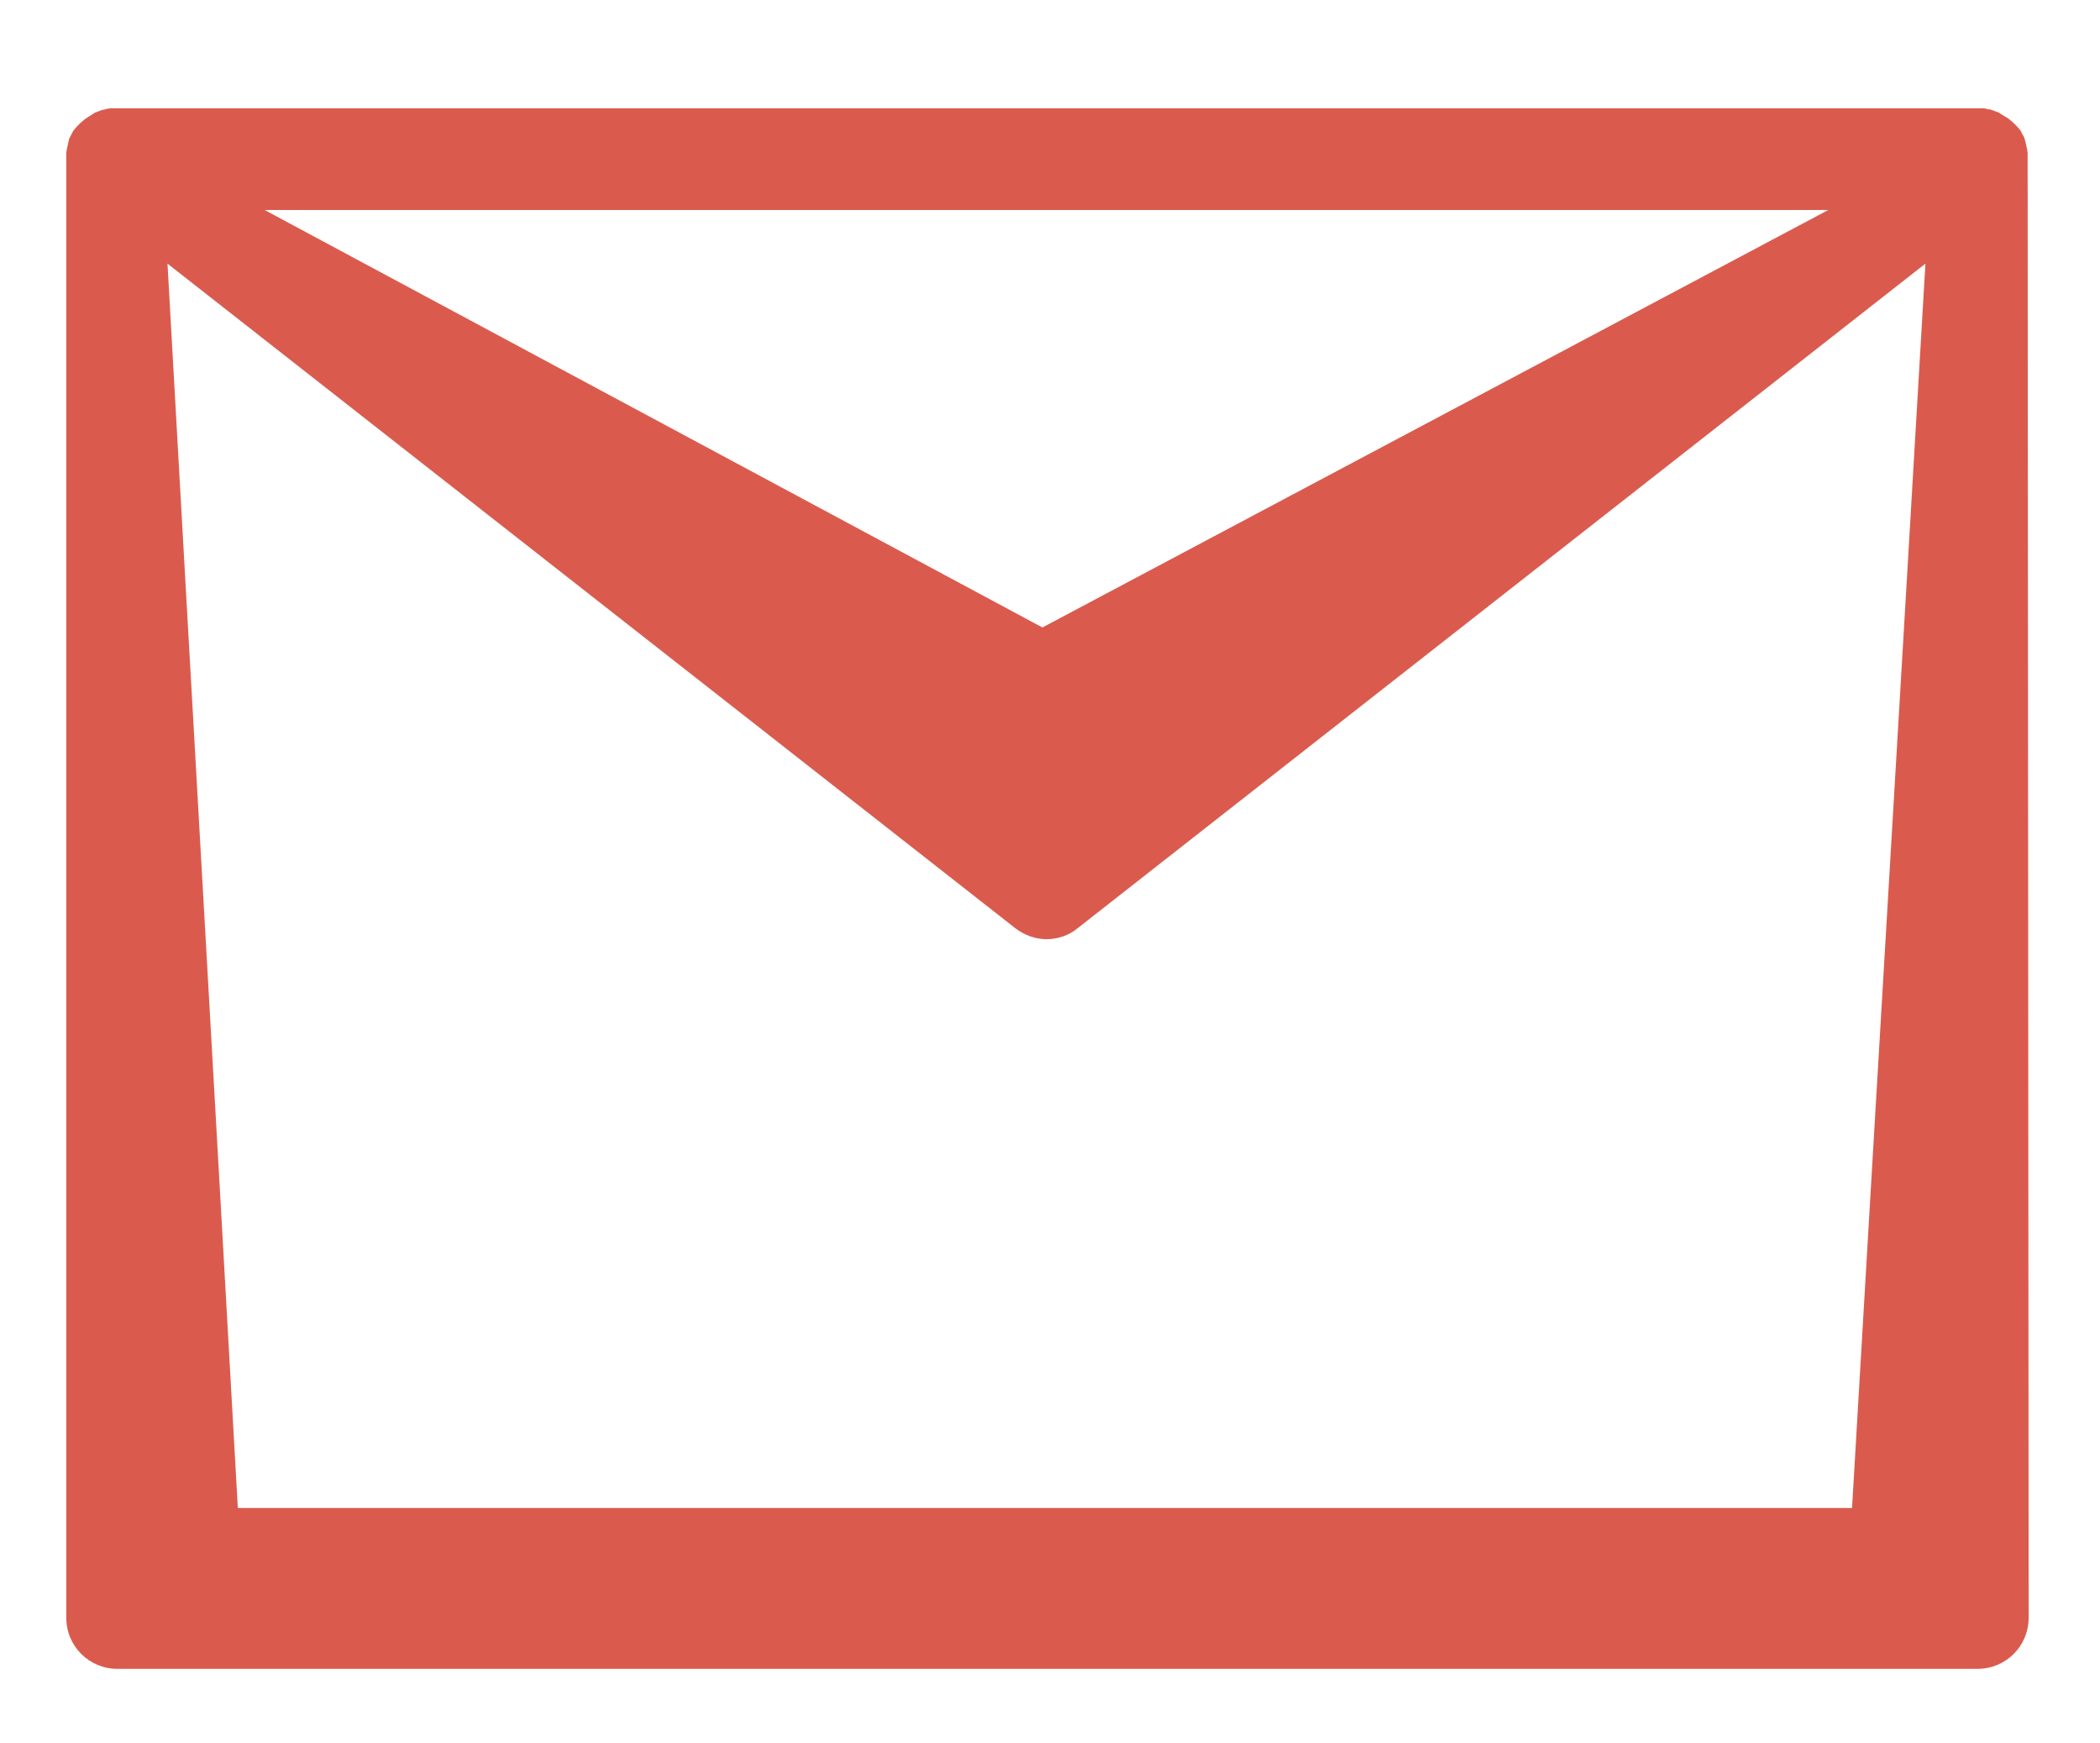 <?xml version="1.0" encoding="utf-8"?>
<!-- Generator: Adobe Illustrator 22.0.1, SVG Export Plug-In . SVG Version: 6.00 Build 0)  -->
<svg version="1.1" id="master-artboard" xmlns="http://www.w3.org/2000/svg" xmlns:xlink="http://www.w3.org/1999/xlink" x="0px"
	 y="0px" viewBox="0 0 415 344.4" style="enable-background:new 0 0 415 344.4;" xml:space="preserve">
<style type="text/css">
	.st0{fill:#FFFFFF;fill-opacity:0;}
	.st1{fill:#DA5B4D;}
</style>
<rect id="ee-background" class="st0" width="415" height="344.4"/>
<path class="st1" d="M400.7,31.3c0-0.3,0-0.6,0-0.9c0-0.1,0-0.1,0-0.2c0-0.2-0.1-0.5-0.1-0.7c0-0.1-0.1-0.3-0.1-0.4
	c0-0.2-0.1-0.3-0.1-0.5c0-0.1-0.1-0.3-0.1-0.4v-0.1c0-0.1-0.1-0.2-0.1-0.3c0-0.1-0.1-0.3-0.1-0.4c-0.1-0.3-0.2-0.5-0.4-0.8
	c0-0.1-0.1-0.1-0.1-0.2c-0.1-0.2-0.2-0.4-0.3-0.6c-0.1-0.1-0.1-0.2-0.2-0.2c-0.1-0.2-0.2-0.3-0.4-0.5c-0.1-0.1-0.1-0.1-0.2-0.2
	c-0.2-0.2-0.3-0.4-0.5-0.5l-0.1-0.1c-0.2-0.2-0.4-0.4-0.7-0.6l-0.1-0.1c-0.2-0.2-0.4-0.3-0.6-0.4c-0.1-0.1-0.2-0.1-0.3-0.2
	c-0.2-0.1-0.3-0.2-0.5-0.3c-0.1-0.1-0.2-0.1-0.3-0.2c-0.2-0.1-0.3-0.2-0.5-0.3c-0.1,0-0.2-0.1-0.3-0.1c-0.3-0.1-0.5-0.2-0.8-0.3
	c-0.1,0-0.2-0.1-0.3-0.1c-0.2-0.1-0.4-0.1-0.6-0.1c-0.1,0-0.2,0-0.3-0.1c-0.2,0-0.4-0.1-0.6-0.1c-0.1,0-0.2,0-0.3,0
	c-0.3,0-0.6,0-0.9,0H23c-0.3,0-0.6,0-0.9,0c-0.1,0-0.2,0-0.3,0c-0.2,0-0.4,0.1-0.6,0.1c-0.1,0-0.2,0-0.3,0.1c-0.2,0-0.4,0.1-0.6,0.1
	c-0.1,0-0.2,0.1-0.3,0.1c-0.3,0.1-0.5,0.2-0.8,0.3c-0.1,0-0.2,0.1-0.3,0.1c-0.2,0.1-0.4,0.2-0.5,0.3s-0.2,0.1-0.3,0.2
	c-0.2,0.1-0.3,0.2-0.5,0.3c-0.1,0.1-0.2,0.1-0.3,0.2c-0.2,0.1-0.4,0.3-0.6,0.4l-0.1,0.1c-0.2,0.2-0.5,0.4-0.7,0.6l-0.1,0.1
	c-0.2,0.2-0.3,0.3-0.5,0.5c-0.1,0.1-0.1,0.1-0.2,0.2c-0.1,0.2-0.3,0.3-0.4,0.5c-0.1,0.1-0.1,0.2-0.2,0.2c-0.1,0.2-0.2,0.4-0.3,0.6
	c0,0.1-0.1,0.1-0.1,0.2c-0.1,0.2-0.3,0.5-0.4,0.8c-0.1,0.1-0.1,0.3-0.1,0.4s-0.1,0.2-0.1,0.3v0.1c0,0.1-0.1,0.3-0.1,0.4
	c0,0.2-0.1,0.3-0.1,0.5c0,0.1-0.1,0.3-0.1,0.4c0,0.2-0.1,0.5-0.1,0.7c0,0.1,0,0.1,0,0.2c0,0.3,0,0.6,0,0.9v0.1v288.3
	c0,5.6,4.5,10.1,10.1,10.1h367.6c5.6,0,10.1-4.5,10.1-10.1L400.7,31.3C400.7,31.4,400.7,31.3,400.7,31.3z M361.3,41.5
	C309.5,69,257.8,96.5,206,124C154.8,96.5,103.5,69,52.3,41.5H361.3z M47,298c-4.6-82-9.3-163.9-13.9-245.9l167.5,131.3
	c1.8,1.4,4,2.2,6.2,2.2s4.4-0.7,6.2-2.2L380.5,52.1c-4.8,82-9.7,163.9-14.5,245.9C259.7,298,153.3,298,47,298z"/>
</svg>
